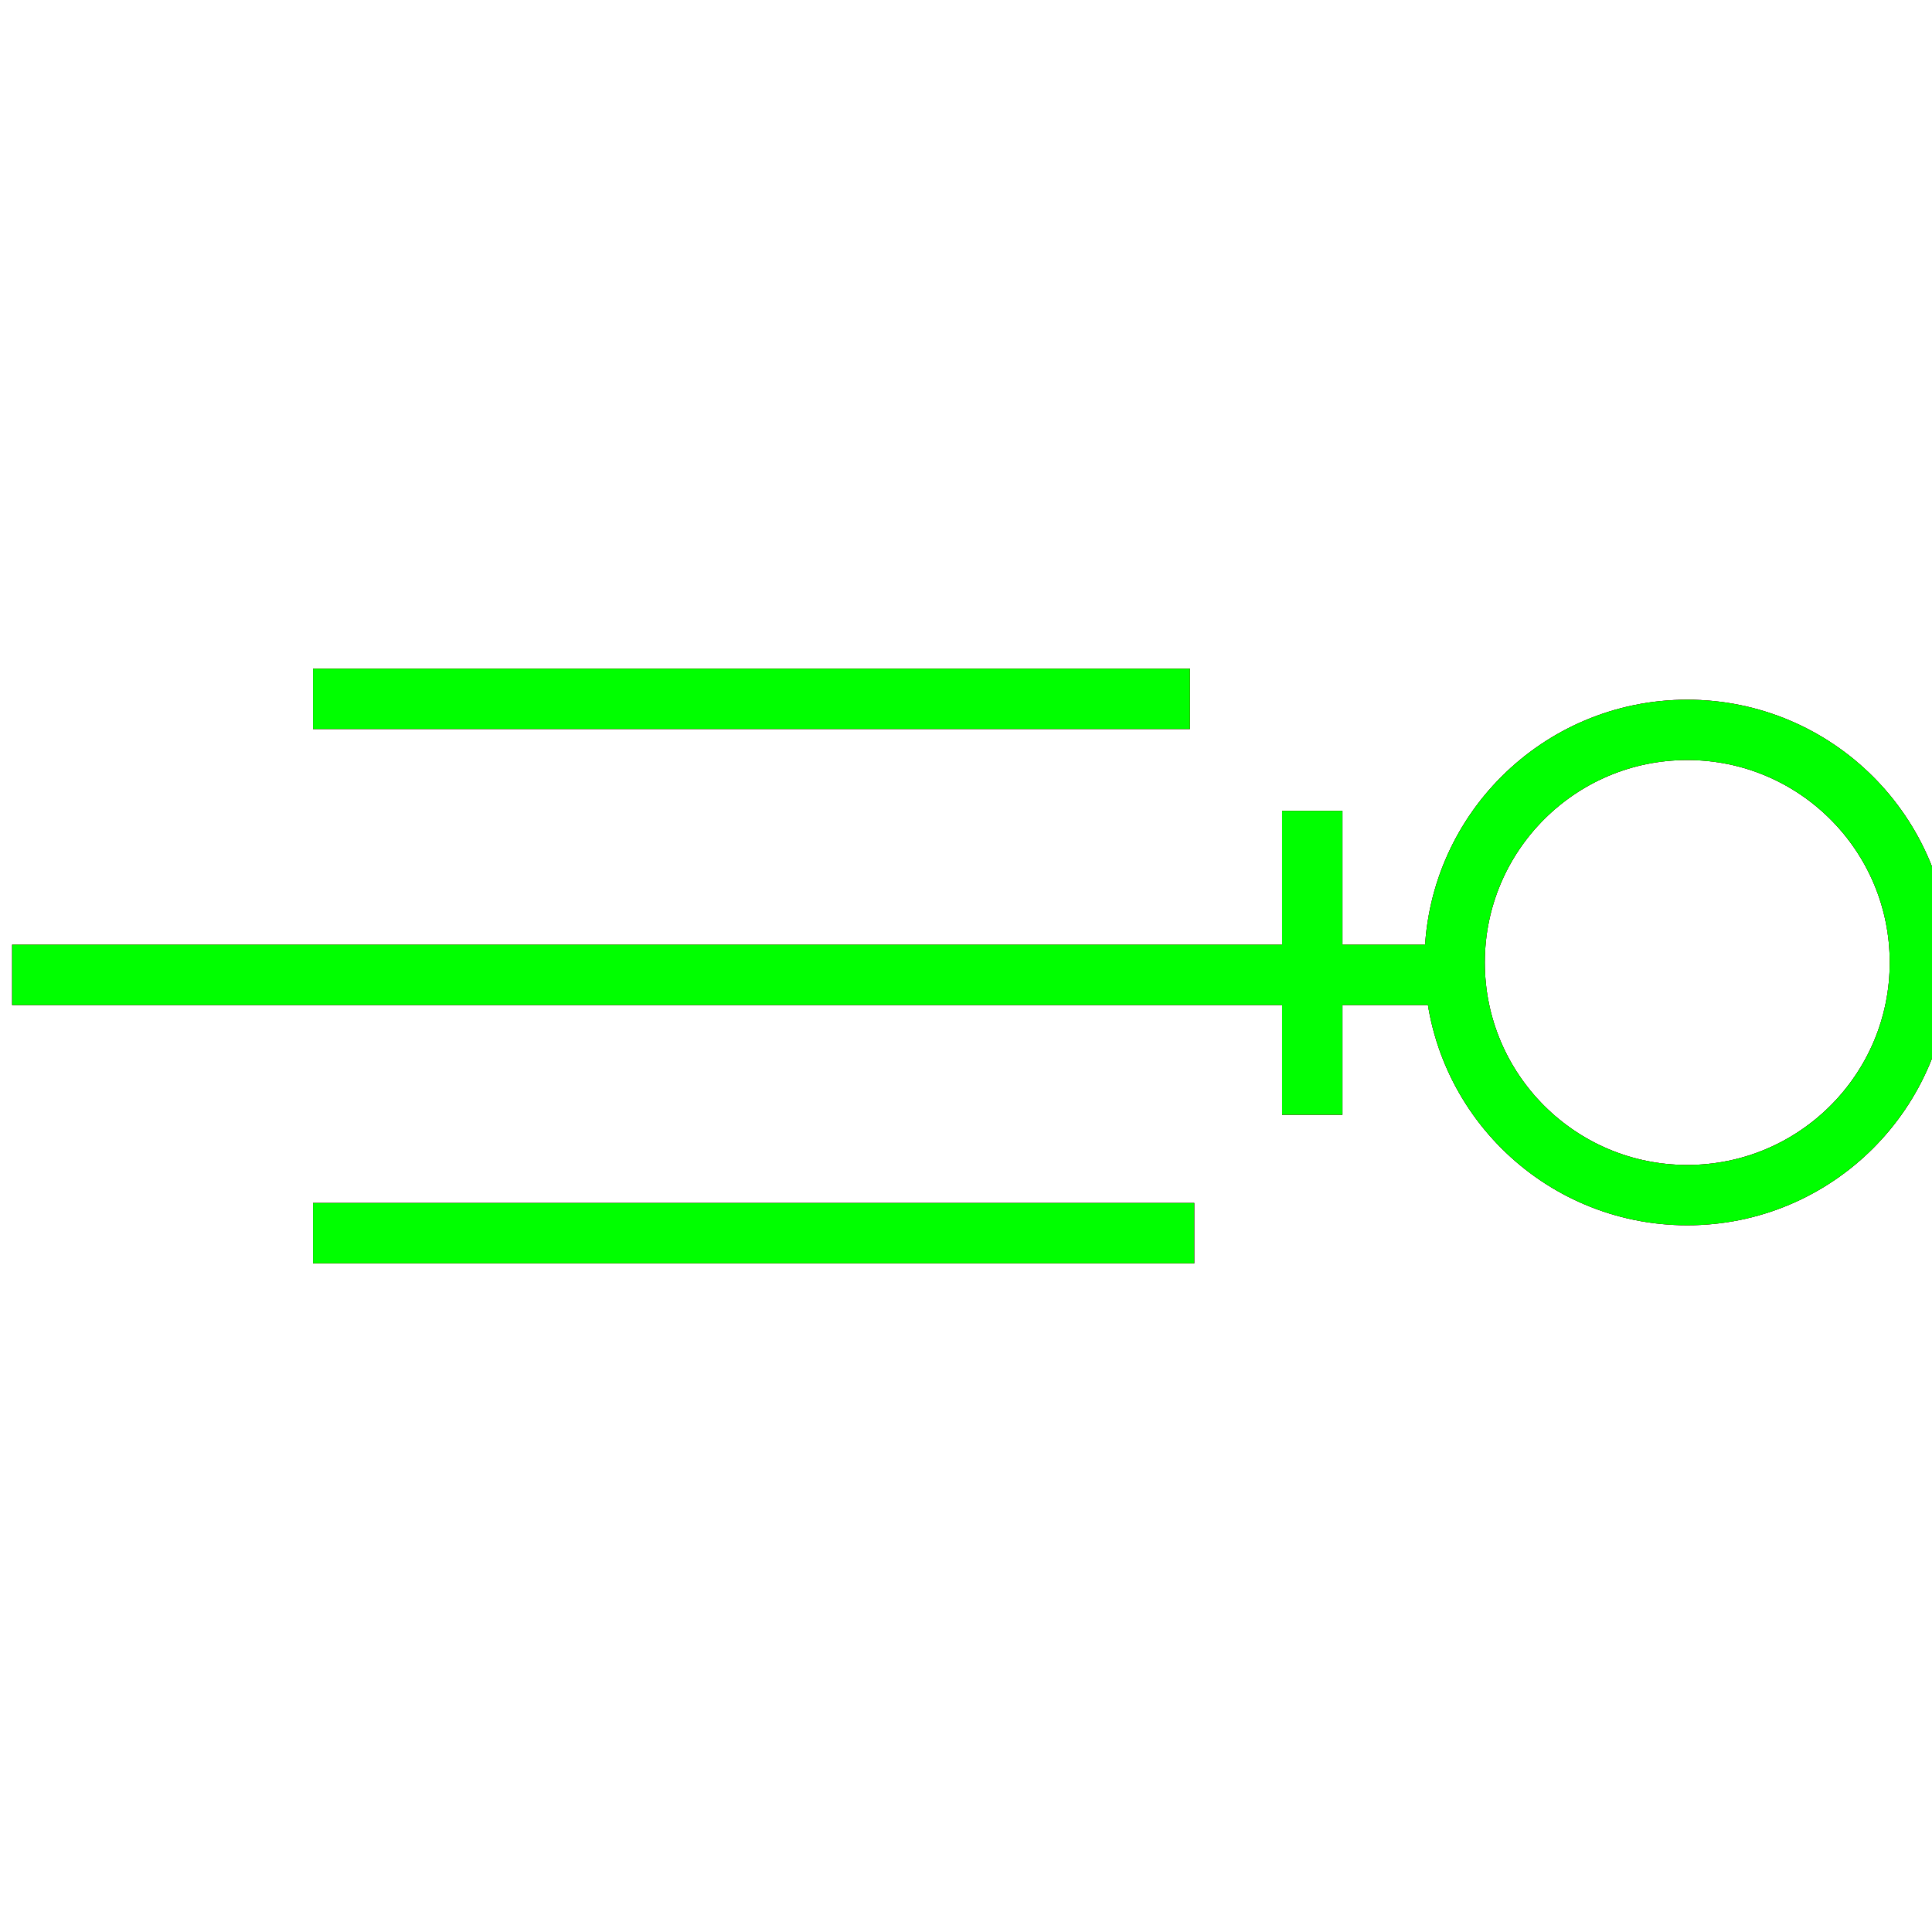 <?xml version="1.0" encoding="utf-8"?>
<!-- Generator: Adobe Illustrator 14.0.0, SVG Export Plug-In . SVG Version: 6.00 Build 43363)  -->
<!DOCTYPE svg PUBLIC "-//W3C//DTD SVG 1.1//EN" "http://www.w3.org/Graphics/SVG/1.1/DTD/svg11.dtd">
<svg version="1.1" id="图层_1" xmlns="http://www.w3.org/2000/svg" xmlns:xlink="http://www.w3.org/1999/xlink" x="0px" y="0px"
	 width="64px" height="64px" viewBox="0 0 64 64" enable-background="new 0 0 64 64" xml:space="preserve">
<g id="Blue">
	<line fill="none" stroke-width="2" stroke="#0000FF" x1="0.401" y1="32.293" x2="48.533" y2="32.293"/>
	<line fill="none" stroke-width="2" stroke="#0000FF" x1="10.37" y1="23.151" x2="39.417" y2="23.151"/>
	<line fill="none" stroke-width="2" stroke="#0000FF" x1="10.37" y1="40.849" x2="39.562" y2="40.849"/>
	<circle fill="none" stroke-width="2" stroke="#0000FF" cx="55.893" cy="31.884" r="7.706"/>
	<line fill="none" stroke-width="2" stroke="#0000FF" x1="43.47" y1="26.86" x2="43.47" y2="36.928"/>
</g>
<g id="Red">
	<line fill="none" stroke-width="2" stroke="#FF0000" x1="0.401" y1="32.293" x2="48.533" y2="32.293"/>
	<line fill="none" stroke-width="2" stroke="#FF0000" x1="10.37" y1="23.151" x2="39.417" y2="23.151"/>
	<line fill="none" stroke-width="2" stroke="#FF0000" x1="10.37" y1="40.849" x2="39.562" y2="40.849"/>
	<circle fill="none" stroke-width="2" stroke="#FF0000" cx="55.893" cy="31.884" r="7.706"/>
	<line fill="none" stroke-width="2" stroke="#FF0000" x1="43.47" y1="26.86" x2="43.47" y2="36.928"/>
</g>
<g id="White">
	<line fill="none" stroke-width="2" stroke="#00FF00" x1="0.401" y1="32.293" x2="48.533" y2="32.293"/>
	<line fill="none" stroke-width="2" stroke="#00FF00" x1="10.37" y1="23.151" x2="39.417" y2="23.151"/>
	<line fill="none" stroke-width="2" stroke="#00FF00" x1="10.37" y1="40.849" x2="39.562" y2="40.849"/>
	<circle fill="none" stroke-width="2" stroke="#00FF00" cx="55.893" cy="31.884" r="7.706"/>
	<line fill="none" stroke-width="2" stroke="#00FF00" x1="43.47" y1="26.86" x2="43.47" y2="36.928"/>
</g>
</svg>
